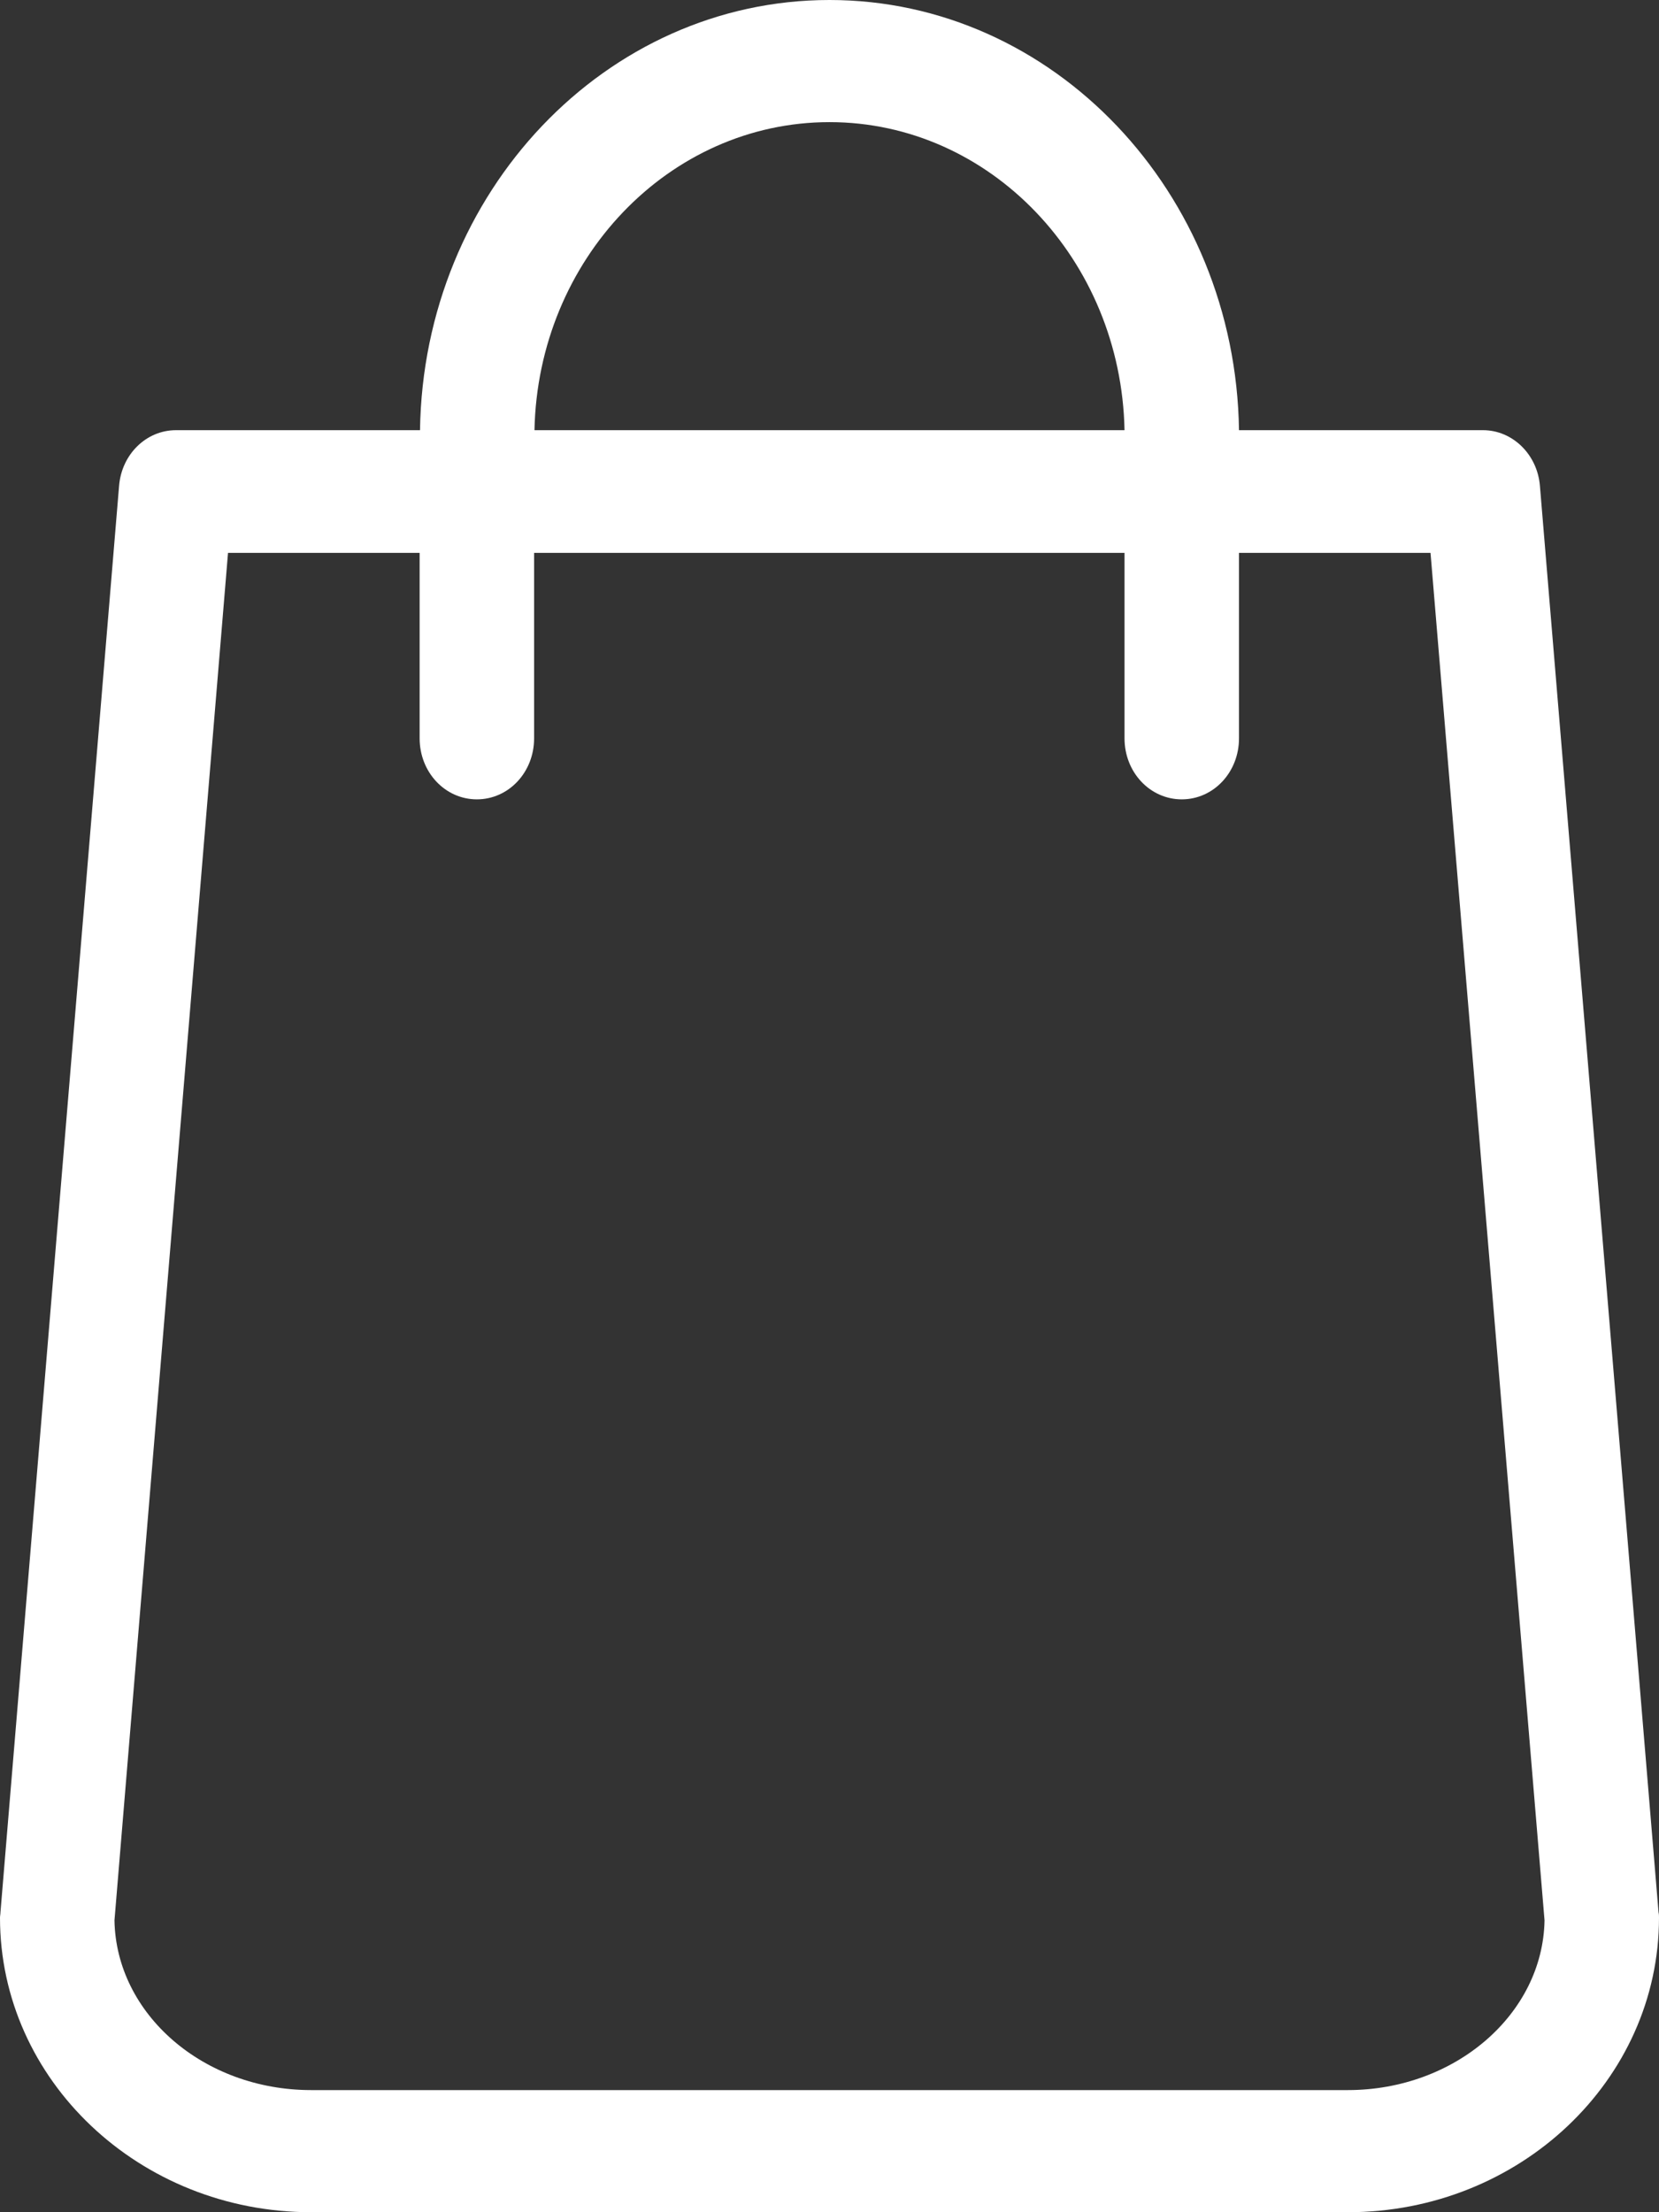 <svg width="18" height="24" viewBox="0 0 18 24" fill="none" xmlns="http://www.w3.org/2000/svg">
<rect x="0" y="0" width="18" height="24" fill="#333333" stroke="none"/>
<path d="M17.995 20.746L16.708 5.271C16.68 4.928 16.409 4.667 16.091 4.667H13.443C13.406 2.086 11.428 0 9 0C6.572 0 4.594 2.086 4.557 4.667H1.909C1.587 4.667 1.32 4.928 1.292 5.271L0.005 20.746C0.005 20.766 0 20.785 0 20.805C0 22.567 1.513 24 3.376 24H14.624C16.487 24 18 22.567 18 20.805C18 20.785 18 20.766 17.995 20.746ZM9 1.325C10.743 1.325 12.164 2.817 12.201 4.667H5.799C5.836 2.817 7.257 1.325 9 1.325ZM14.624 22.675H3.376C2.207 22.675 1.26 21.85 1.242 20.834L2.474 5.998H4.553V8.01C4.553 8.378 4.829 8.672 5.174 8.672C5.519 8.672 5.795 8.378 5.795 8.01V5.998H12.201V8.01C12.201 8.378 12.477 8.672 12.822 8.672C13.167 8.672 13.443 8.378 13.443 8.01V5.998H15.521L16.758 20.834C16.74 21.85 15.788 22.675 14.624 22.675Z" fill="white"/>
</svg>
